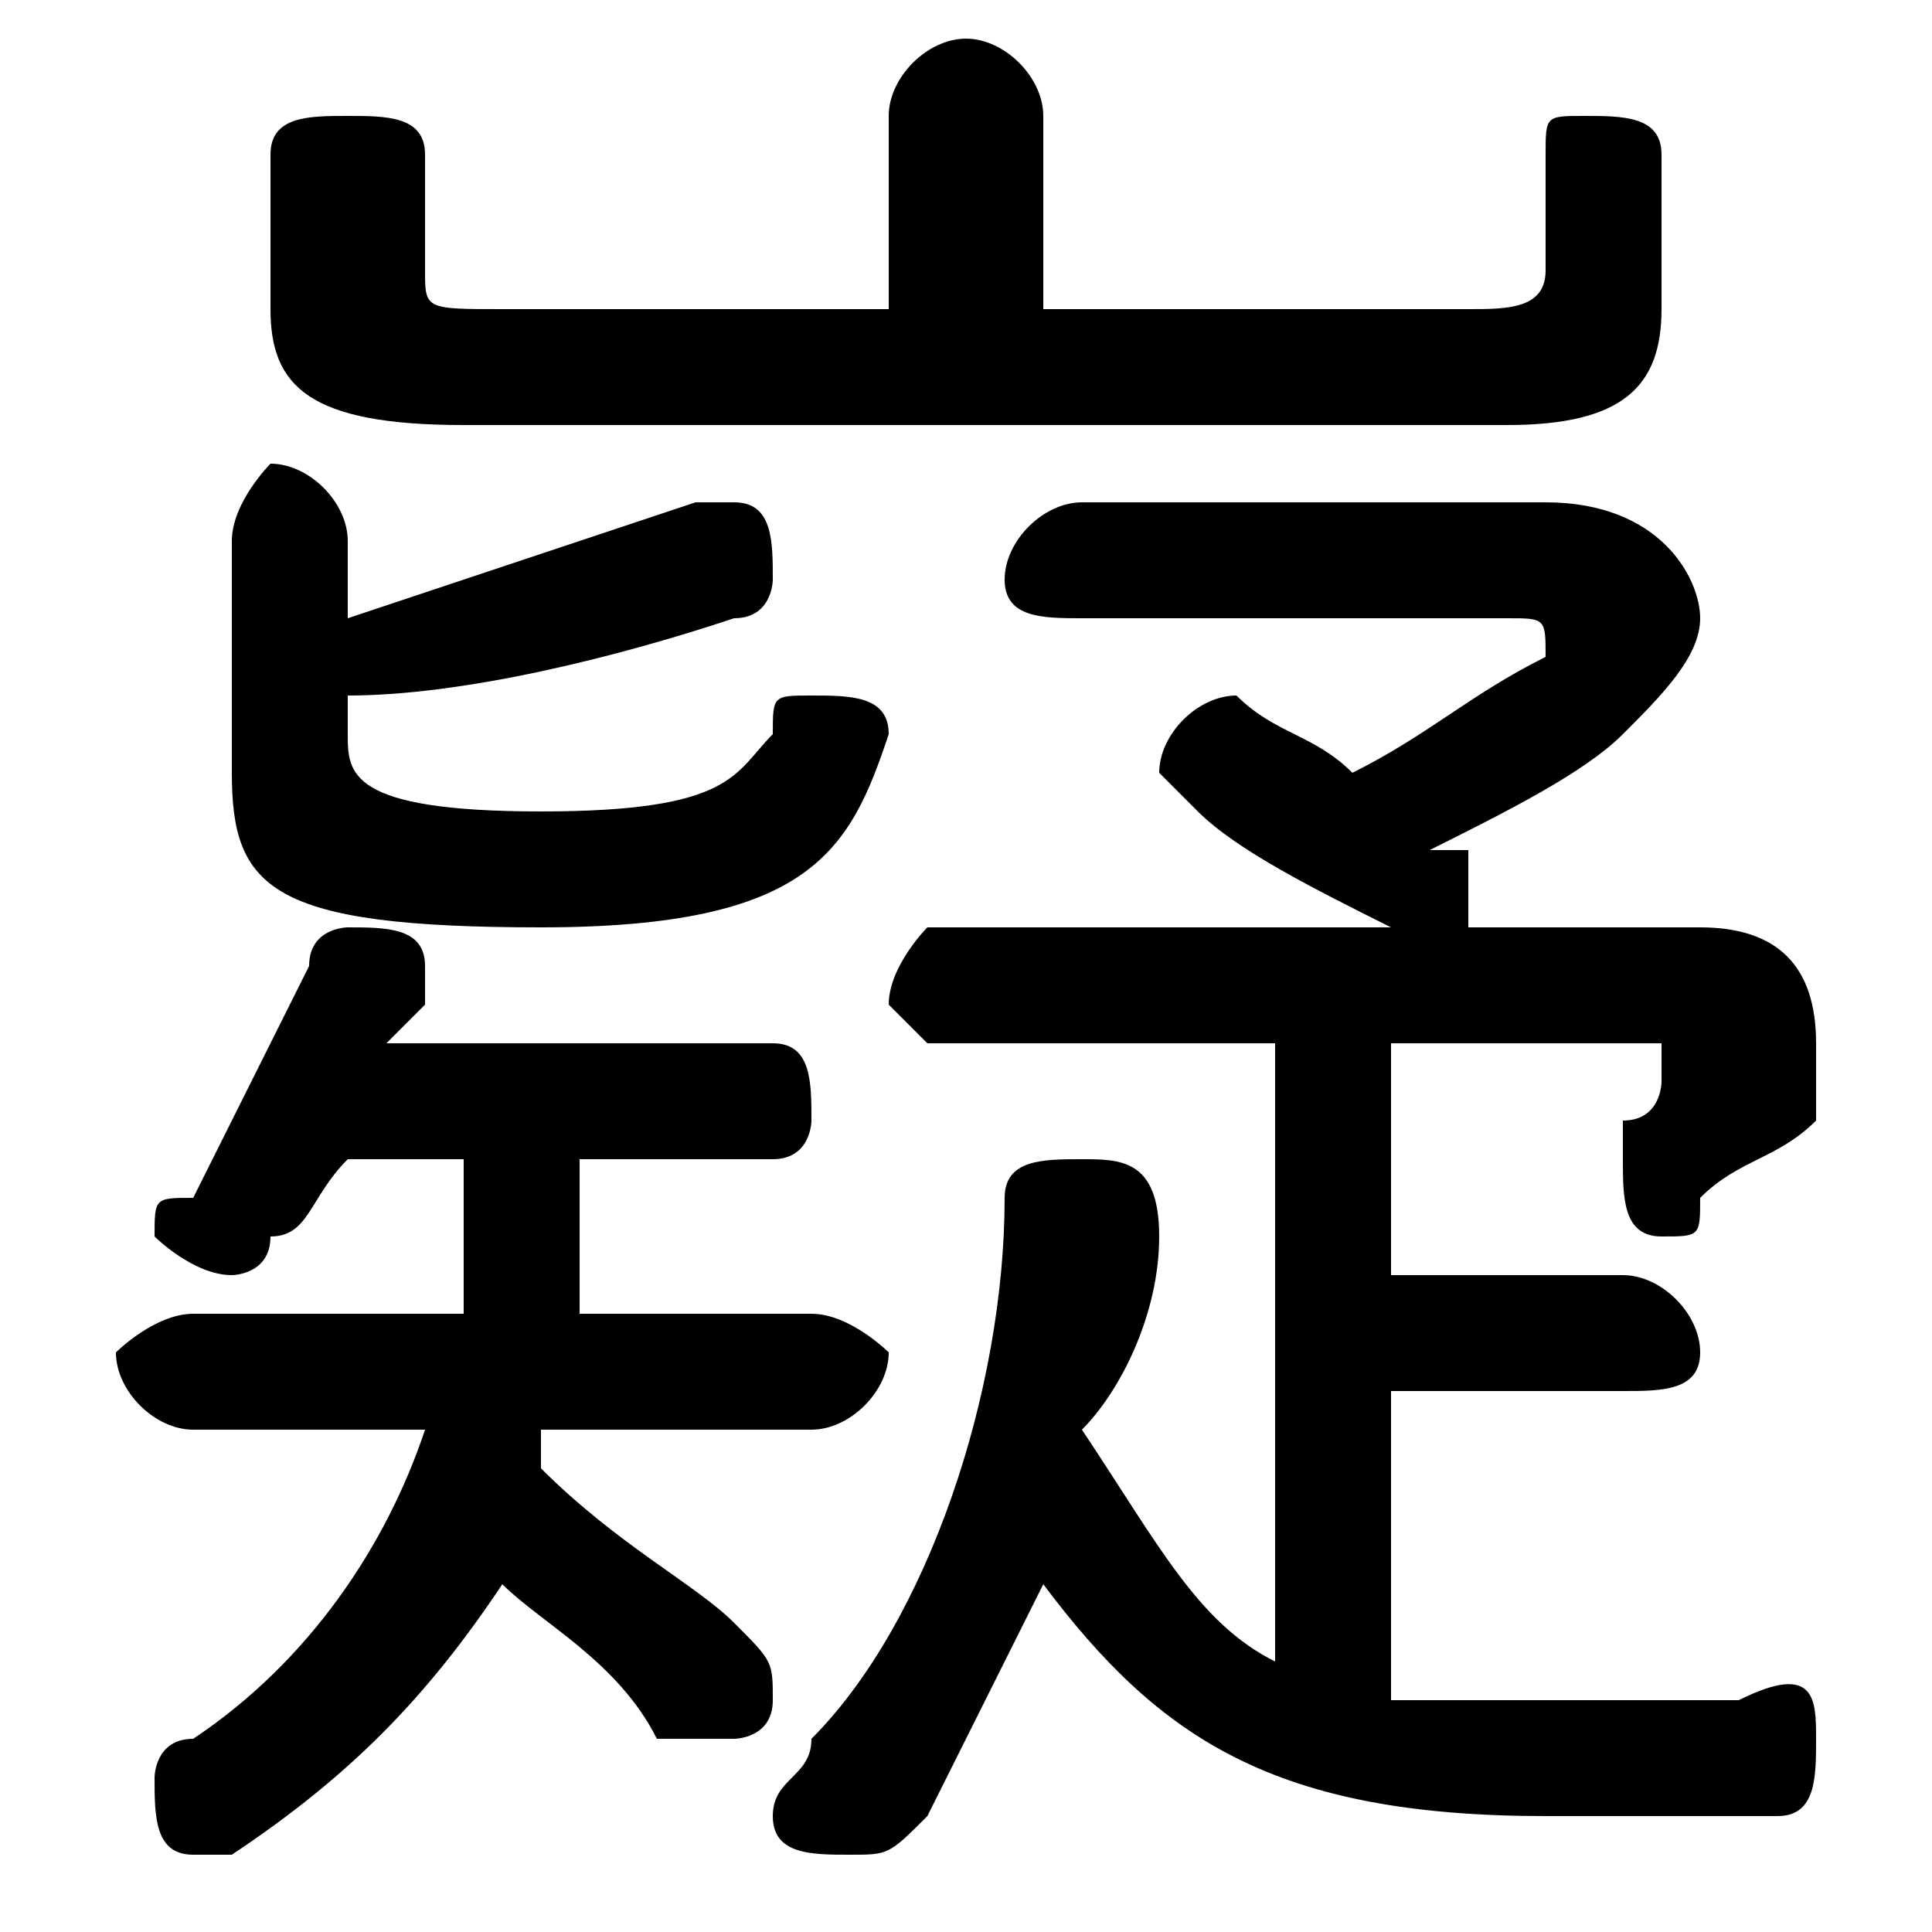 <svg xmlns="http://www.w3.org/2000/svg" viewBox="0 -44.0 50.0 50.0">
    <rect x="0" y="-44.0" width="50.0" height="50.0" fill="#808080" stroke="none"/>
    <g transform="scale(1, -1)">
        <!-- ボディの枠 -->
        <rect x="0" y="-6.0" width="50.0" height="50.0"
            stroke="white" fill="white"/>
        <!-- グリフ座標系の原点 -->
        <circle cx="0" cy="0" r="5" fill="white"/>
        <!-- グリフのアウトライン -->
        <g style="fill:black;stroke:#000000;stroke-width:0;stroke-linecap:round;stroke-linejoin:round;">
        <path d="M 24.0 20.0 C 24.0 20.0 23.0 19.0 23.0 18.0 C 23.0 18.0 24.0 17.0 24.0 17.0 L 33.0 17.0 L 33.0 1.0 C 31.0 2.0 30.0 4.0 28.0 7.0 C 29.0 8.0 30.0 10.0 30.0 12.0 C 30.0 14.0 29.0 14.0 28.0 14.0 C 27.0 14.0 26.0 14.0 26.0 13.0 C 26.0 8.0 24.0 2.0 21.0 -1.0 C 21.0 -2.0 20.0 -2.0 20.0 -3.0 C 20.0 -4.0 21.0 -4.0 22.0 -4.0 C 23.0 -4.0 23.0 -4.0 24.0 -3.0 C 25.0 -1.0 26.0 1.0 27.0 3.0 C 30.0 -1.0 33.0 -3.0 40.0 -3.0 C 42.0 -3.0 44.0 -3.0 46.0 -3.0 C 47.0 -3.0 47.0 -2.0 47.0 -1.0 C 47.0 -0.0 47.0 1.0 45.0 0.0 C 44.0 0.0 42.0 0.0 40.0 0.0 C 38.0 0.0 37.0 0.0 36.0 0.0 L 36.0 8.0 L 42.0 8.0 C 43.0 8.0 44.0 8.0 44.0 9.0 C 44.0 10.0 43.0 11.0 42.0 11.0 L 36.0 11.0 L 36.0 17.0 L 43.0 17.0 C 43.0 17.0 43.0 17.0 43.0 16.0 C 43.0 16.0 43.0 16.0 43.0 16.0 C 43.0 16.0 43.0 15.0 42.0 15.0 C 42.0 14.0 42.0 14.0 42.0 14.0 C 42.0 13.0 42.0 12.0 43.0 12.0 C 44.0 12.0 44.0 12.0 44.0 13.0 C 45.0 14.0 46.0 14.0 47.0 15.0 C 47.0 16.0 47.0 17.0 47.0 17.0 C 47.0 19.0 46.0 20.0 44.0 20.0 L 38.0 20.0 C 38.0 20.0 38.0 20.0 38.0 21.0 C 38.0 21.0 38.0 22.0 38.0 22.0 L 37.0 22.0 C 39.0 23.0 41.0 24.0 42.0 25.0 C 43.0 26.0 44.0 27.0 44.0 28.0 C 44.0 29.0 43.0 31.0 40.0 31.0 L 28.0 31.0 C 27.0 31.0 26.0 30.0 26.0 29.0 C 26.0 28.0 27.0 28.0 28.0 28.0 L 39.0 28.0 C 40.0 28.0 40.0 28.0 40.0 27.0 C 40.0 27.0 40.0 27.0 40.0 27.0 C 38.0 26.0 37.0 25.0 35.0 24.0 C 34.0 25.0 33.0 25.0 32.0 26.0 C 32.0 26.0 32.0 26.0 32.0 26.0 C 31.0 26.0 30.0 25.0 30.0 24.0 C 30.0 24.0 30.0 24.0 31.0 23.0 C 32.0 22.0 34.0 21.0 36.0 20.0 Z M 20.0 14.0 C 21.0 14.0 21.0 15.0 21.0 15.0 C 21.0 16.0 21.0 17.0 20.0 17.0 L 10.0 17.0 C 10.0 17.0 11.0 18.0 11.0 18.0 C 11.0 18.0 11.0 18.0 11.0 19.0 C 11.0 20.0 10.0 20.0 9.0 20.0 C 9.0 20.0 8.0 20.0 8.0 19.0 C 7.0 17.0 6.0 15.0 5.0 13.0 C 4.0 13.0 4.0 13.0 4.0 12.0 C 4.0 12.0 5.0 11.0 6.0 11.0 C 6.0 11.0 7.0 11.0 7.0 12.0 C 8.0 12.0 8.0 13.0 9.0 14.0 L 12.0 14.0 C 12.0 13.0 12.0 11.0 12.0 10.0 L 5.0 10.0 C 4.0 10.0 3.0 9.0 3.0 9.0 C 3.0 8.0 4.0 7.0 5.0 7.0 L 11.0 7.0 C 10.0 4.0 8.0 1.0 5.0 -1.0 C 4.0 -1.0 4.0 -2.0 4.0 -2.0 C 4.0 -3.0 4.0 -4.0 5.0 -4.0 C 5.0 -4.0 6.0 -4.0 6.0 -4.0 C 9.0 -2.0 11.0 0.0 13.0 3.0 C 14.0 2.0 16.0 1.0 17.0 -1.0 C 18.0 -1.0 18.0 -1.0 19.0 -1.0 C 19.0 -1.0 20.0 -1.0 20.0 0.0 C 20.0 1.0 20.0 1.0 19.0 2.0 C 18.0 3.0 16.0 4.0 14.0 6.0 C 14.0 6.0 14.0 7.0 14.0 7.0 L 21.0 7.0 C 22.0 7.0 23.0 8.0 23.0 9.0 C 23.0 9.0 22.0 10.0 21.0 10.0 L 15.0 10.0 C 15.0 11.0 15.0 13.0 15.0 14.0 Z M 9.0 26.0 C 12.0 26.0 16.0 27.0 19.0 28.0 C 20.0 28.0 20.0 29.0 20.0 29.0 C 20.0 30.0 20.0 31.0 19.0 31.0 C 19.0 31.0 18.0 31.0 18.0 31.0 C 15.0 30.0 12.0 29.0 9.0 28.0 L 9.0 30.0 C 9.0 31.0 8.0 32.0 7.0 32.0 C 7.0 32.0 6.0 31.0 6.0 30.0 L 6.0 24.0 C 6.0 21.0 7.0 20.0 14.0 20.0 C 21.0 20.0 22.0 22.0 23.0 25.0 C 23.0 26.0 22.0 26.0 21.0 26.0 C 20.0 26.0 20.0 26.0 20.0 25.0 C 19.0 24.0 19.0 23.0 14.0 23.0 C 9.0 23.0 9.0 24.0 9.0 25.0 Z M 27.0 36.0 L 27.0 41.0 C 27.0 42.0 26.0 43.0 25.0 43.0 C 24.0 43.0 23.0 42.0 23.0 41.0 L 23.0 36.0 L 13.0 36.0 C 11.0 36.0 11.0 36.0 11.0 37.0 L 11.0 40.0 C 11.0 41.0 10.0 41.0 9.0 41.0 C 8.0 41.0 7.0 41.0 7.0 40.0 L 7.0 36.0 C 7.0 34.0 8.0 33.0 12.0 33.0 L 39.0 33.0 C 42.0 33.0 43.0 34.0 43.0 36.0 L 43.0 40.0 C 43.0 41.0 42.0 41.0 41.0 41.0 C 40.0 41.0 40.0 41.0 40.0 40.0 L 40.0 37.0 C 40.0 36.0 39.0 36.0 38.0 36.0 Z"/>
    </g>
    </g>
</svg>

